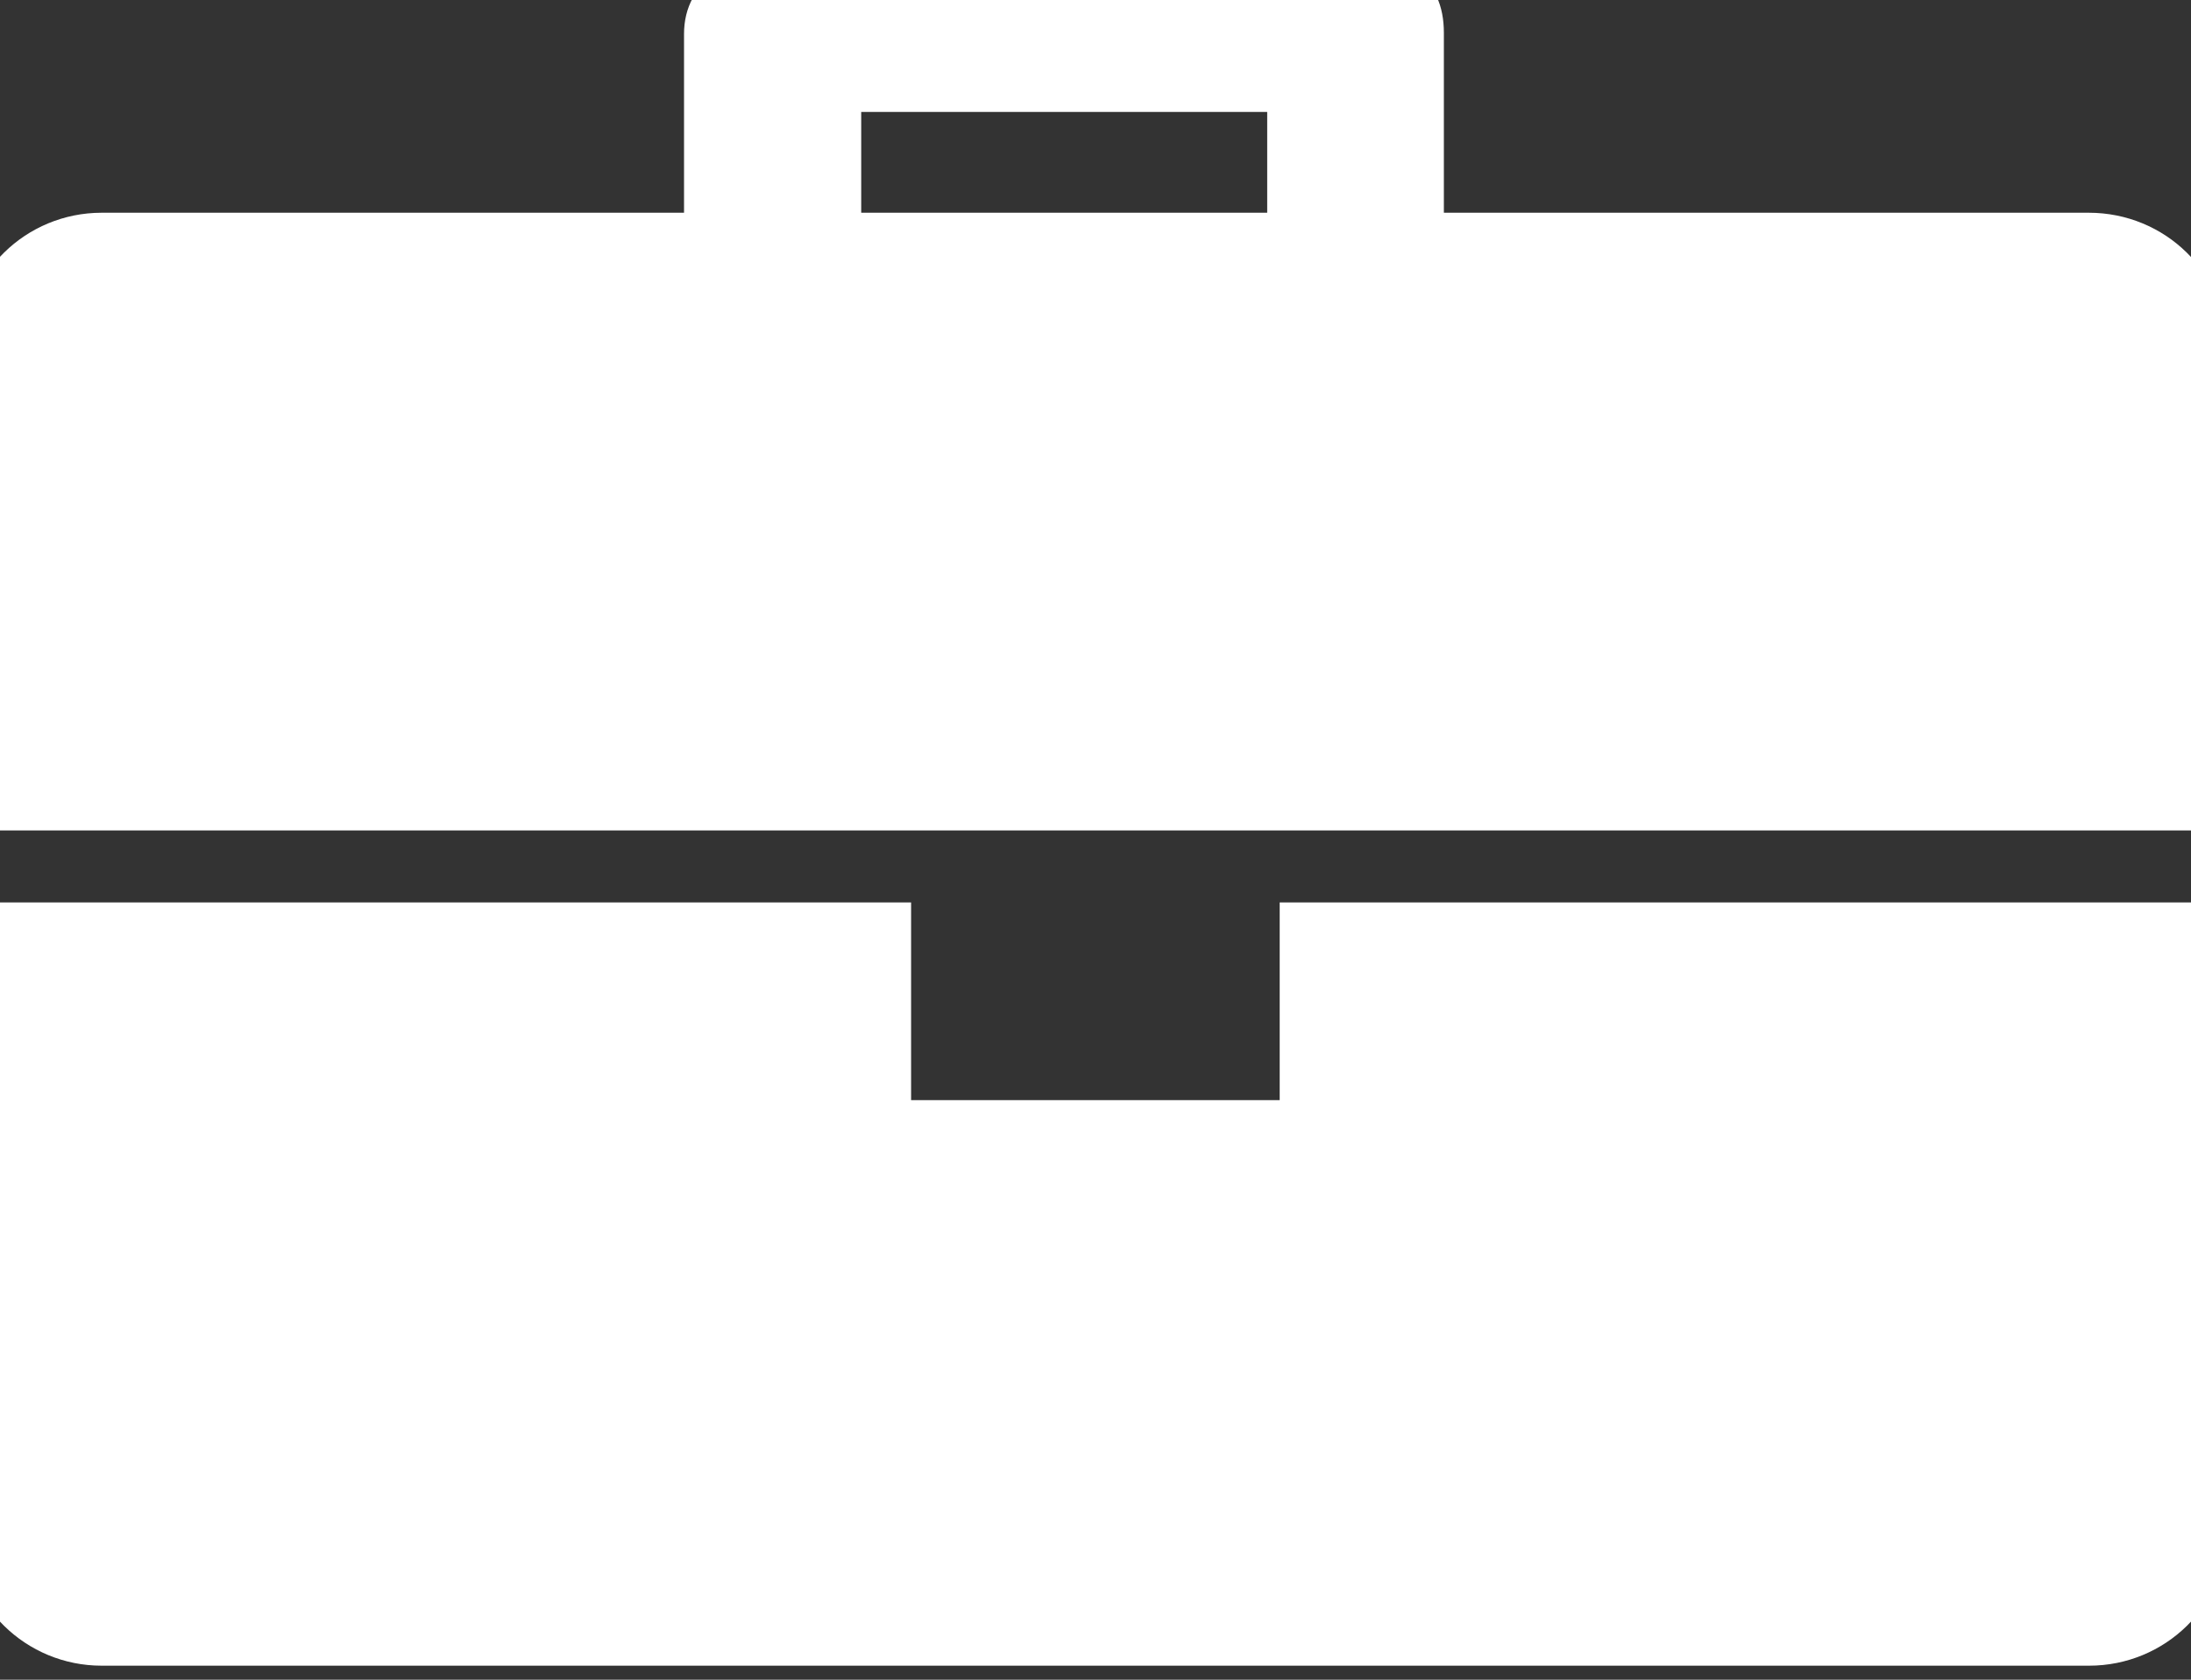 <svg width="30" height="23" viewBox="0 0 30 23" fill="none" xmlns="http://www.w3.org/2000/svg">
<rect x="0" y="0" width="30" height="23" fill="#333333" stroke="none"/>
<path d="M18.022 15.564H11.975V12.857H0V20.941C0 21.695 0.624 22.308 1.392 22.308H28.605C29.376 22.308 30 21.695 30 20.941V12.857H18.022V15.564ZM28.601 3.413H19.27V0.45C19.27 -0.061 18.937 0.003 18.937 0.003H10.233C10.233 0.003 9.866 0.043 9.866 0.464V3.413H1.392C0.624 3.413 0 4.026 0 4.78V10.871H29.997V4.78C29.997 4.026 29.376 3.413 28.601 3.413ZM17.851 3.413H11.292V1.033H17.851V3.413Z" fill="white"/>
<path d="M18.022 15.564H11.975V12.857H0V20.941C0 21.695 0.624 22.308 1.392 22.308H28.605C29.376 22.308 30 21.695 30 20.941V12.857H18.022V15.564ZM28.601 3.413H19.27V0.45C19.27 -0.061 18.937 0.003 18.937 0.003H10.233C10.233 0.003 9.866 0.043 9.866 0.464V3.413H1.392C0.624 3.413 0 4.026 0 4.78V10.871H29.997V4.78C29.997 4.026 29.376 3.413 28.601 3.413ZM17.851 3.413H11.292V1.033H17.851V3.413Z" stroke="white"/>
</svg>
